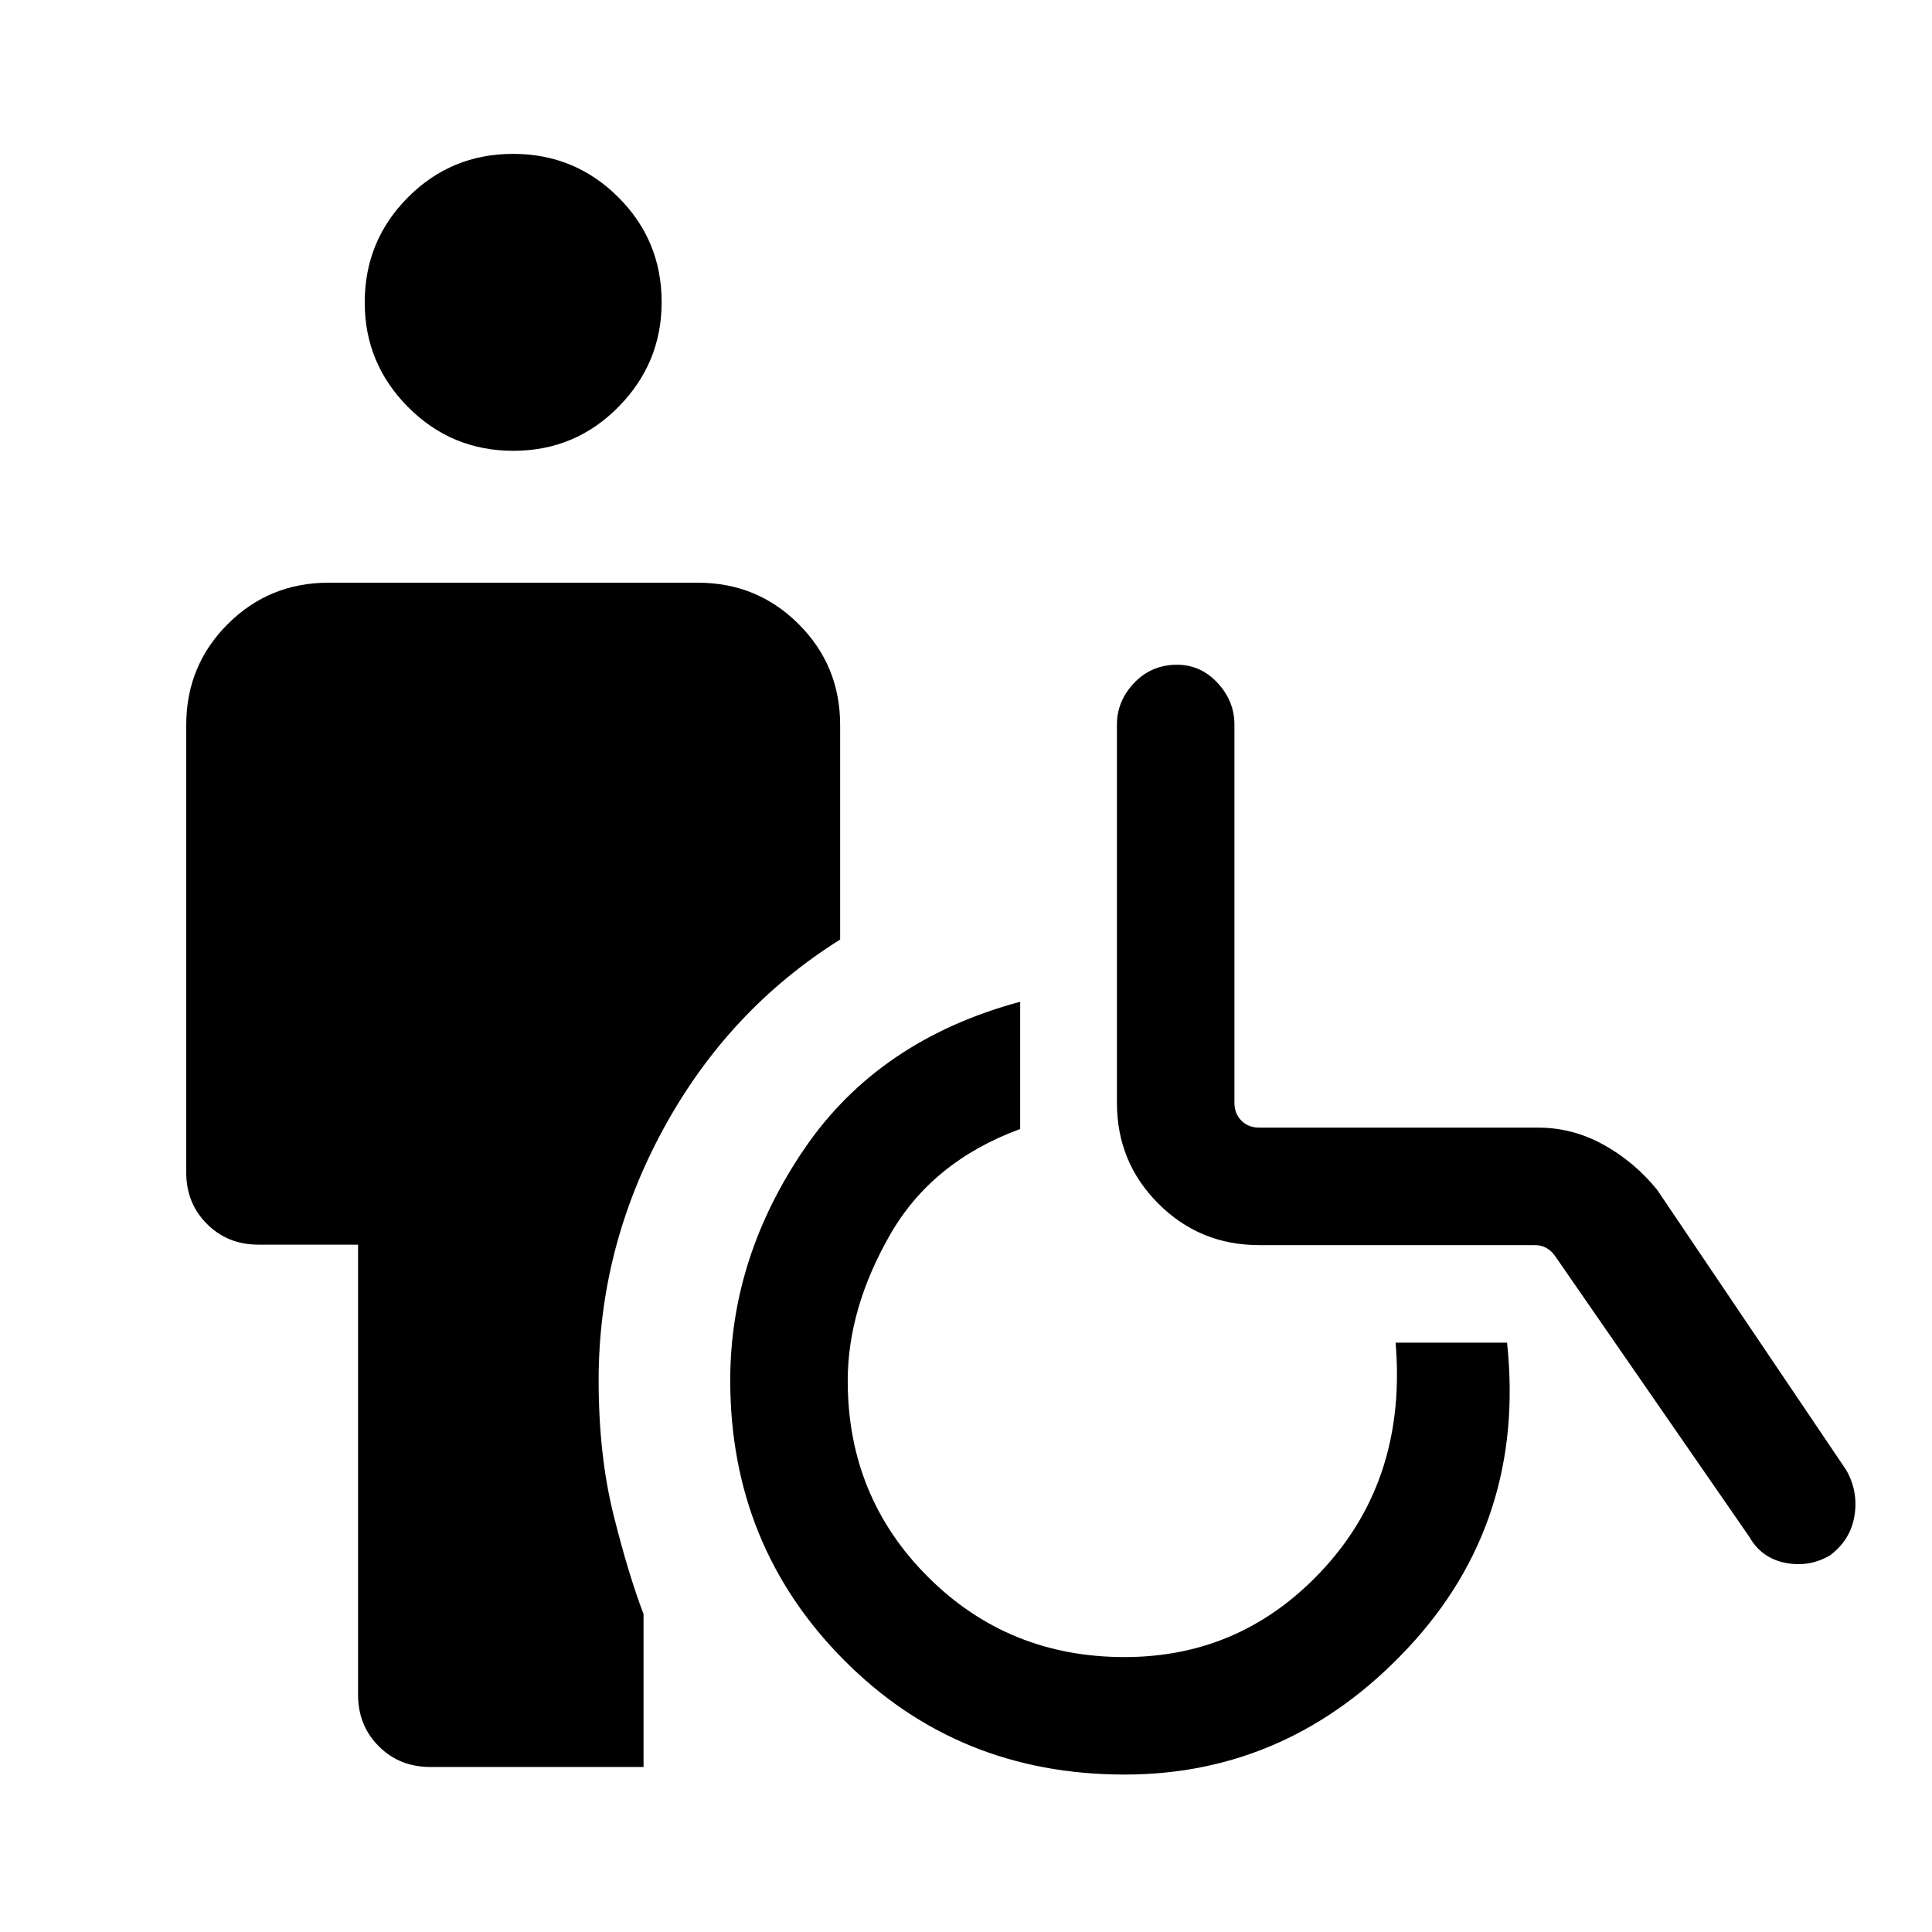 <svg xmlns="http://www.w3.org/2000/svg" height="48" viewBox="0 -960 960 960" width="48"><path d="M255.08-736q-30.7 0-52.27-21.69-21.58-21.69-21.58-52 0-30.69 21.5-52.27 21.5-21.58 52.19-21.58 30.7 0 52.27 21.5 21.58 21.5 21.58 52.19 0 30.31-21.5 52.08T255.08-736Zm-77.16 618.15v-223.69h-49.54q-15.26 0-25.55-10.29-10.29-10.29-10.29-25.55v-222.39q0-29.5 20.59-50.09 20.6-20.6 50.1-20.6h183.54q29.5 0 50.1 20.6 20.59 20.59 20.59 50.09v106.62q-55.54 34.84-87.77 94-32.23 59.15-32.23 125 0 37.23 7.42 66.96 7.43 29.73 14.89 49.19v76h-106q-15.27 0-25.56-10.29t-10.29-25.56Zm380.85 39.62q-82.88 0-139.4-56.89-56.52-56.88-56.52-139.03 0-61 36.88-115.08 36.89-54.08 107.19-73V-399q-43.84 16.08-64.77 52.73-20.92 36.64-20.92 72.43 0 57.61 39.9 97.42t97.64 39.81q59.23 0 99.77-44.81t34.92-111.43h55.39q9.46 89-49.33 151.81T558.77-78.23Zm310.54-118-96.62-139.69q-1.92-2.7-4.42-4.04-2.5-1.35-5.58-1.35h-137q-29.5 0-50.09-20.59Q555-382.5 555-412v-188q0-11.65 8.57-20.67 8.58-9.02 21.31-9.02 11.74 0 20.12 9.02t8.38 20.67v188q0 5.38 3.47 8.85 3.46 3.46 8.84 3.46h138.62q17.12 0 32.45 8.48 15.33 8.48 26.62 22.36l94 139.31q6.08 10.69 4.09 22.75-1.98 12.06-12.16 19.64-10.31 6.07-22.16 3.73-11.85-2.34-17.84-12.81Z"/></svg>